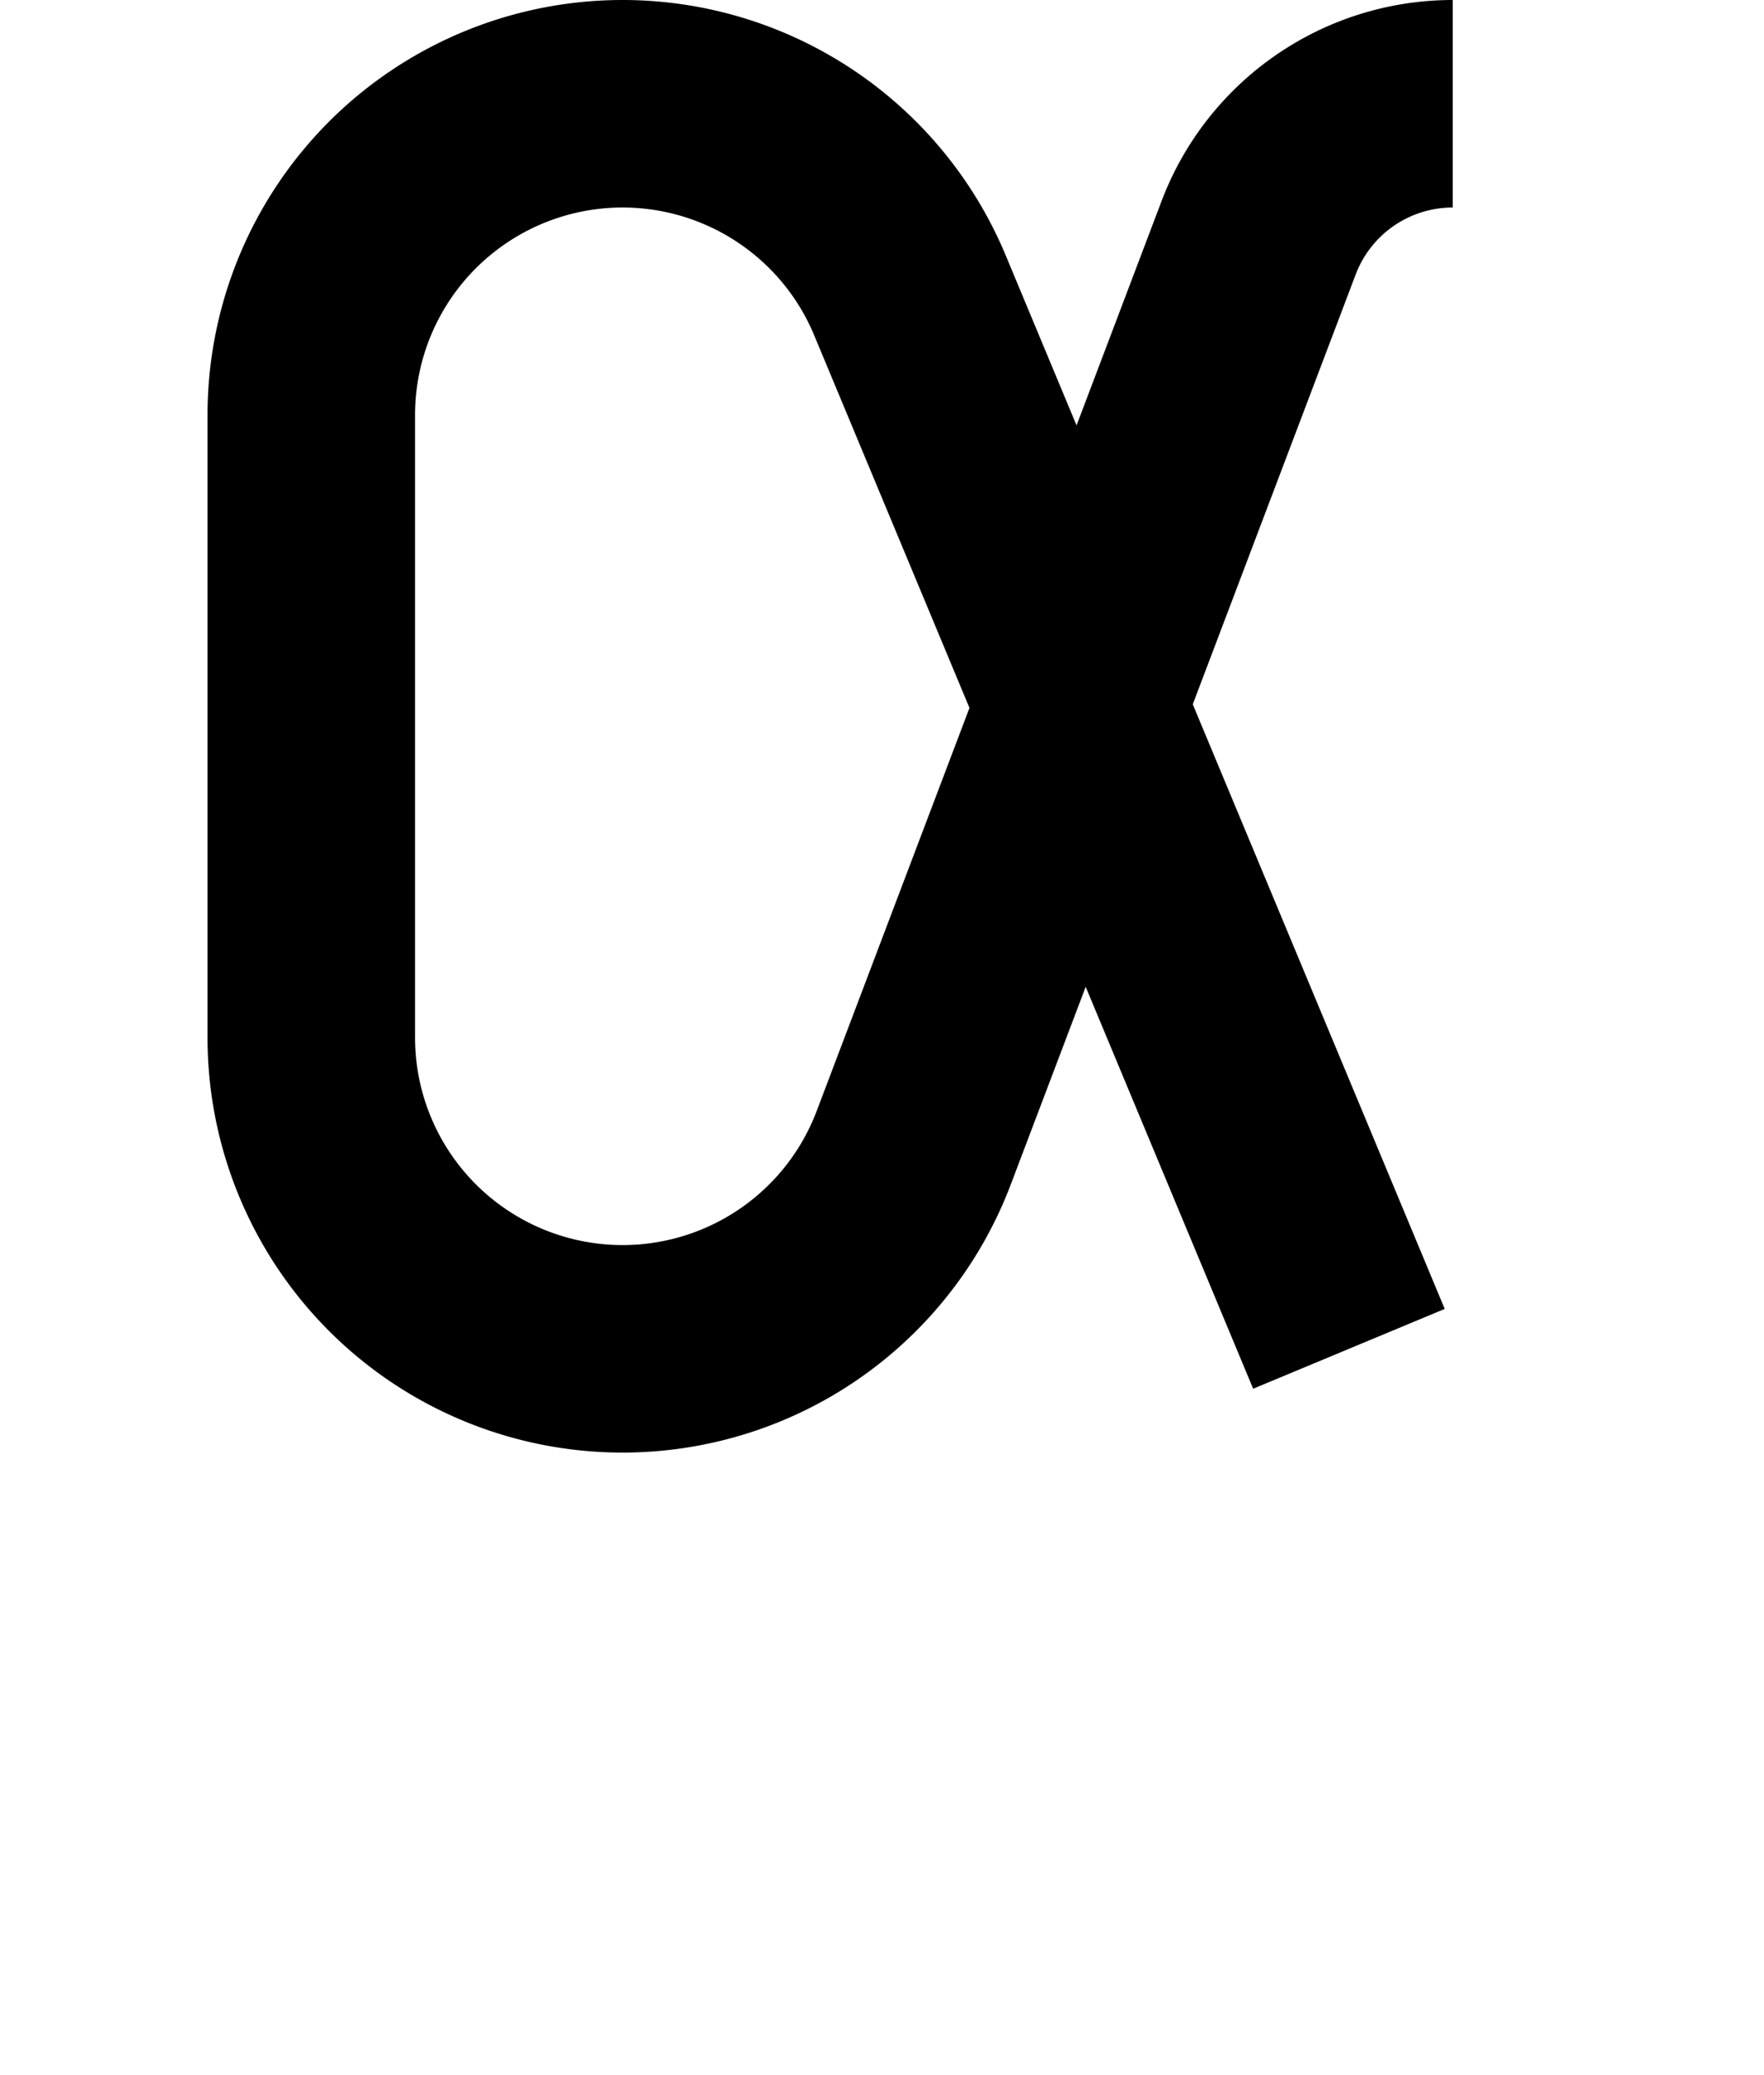 <?xml version="1.0" ?>
<svg xmlns="http://www.w3.org/2000/svg" xmlns:ev="http://www.w3.org/2001/xml-events" xmlns:xlink="http://www.w3.org/1999/xlink" baseProfile="full" height="800" version="1.1" viewBox="0 0 680 800" width="680">
	<defs/>
	<path d="M 520.0,520.0 L 350.769,113.846 A 120.0,120.0 0.0 0,0 120.0,160.0 L 120.0,400.0 A 120.0,120.0 0.0 0,0 352.211,442.527 L 485.192,91.648 A 80.0,80.0 0.0 0,1 560.0,40.0" fill="none" stroke="#000000" stroke-width="80.0"/>
</svg>
